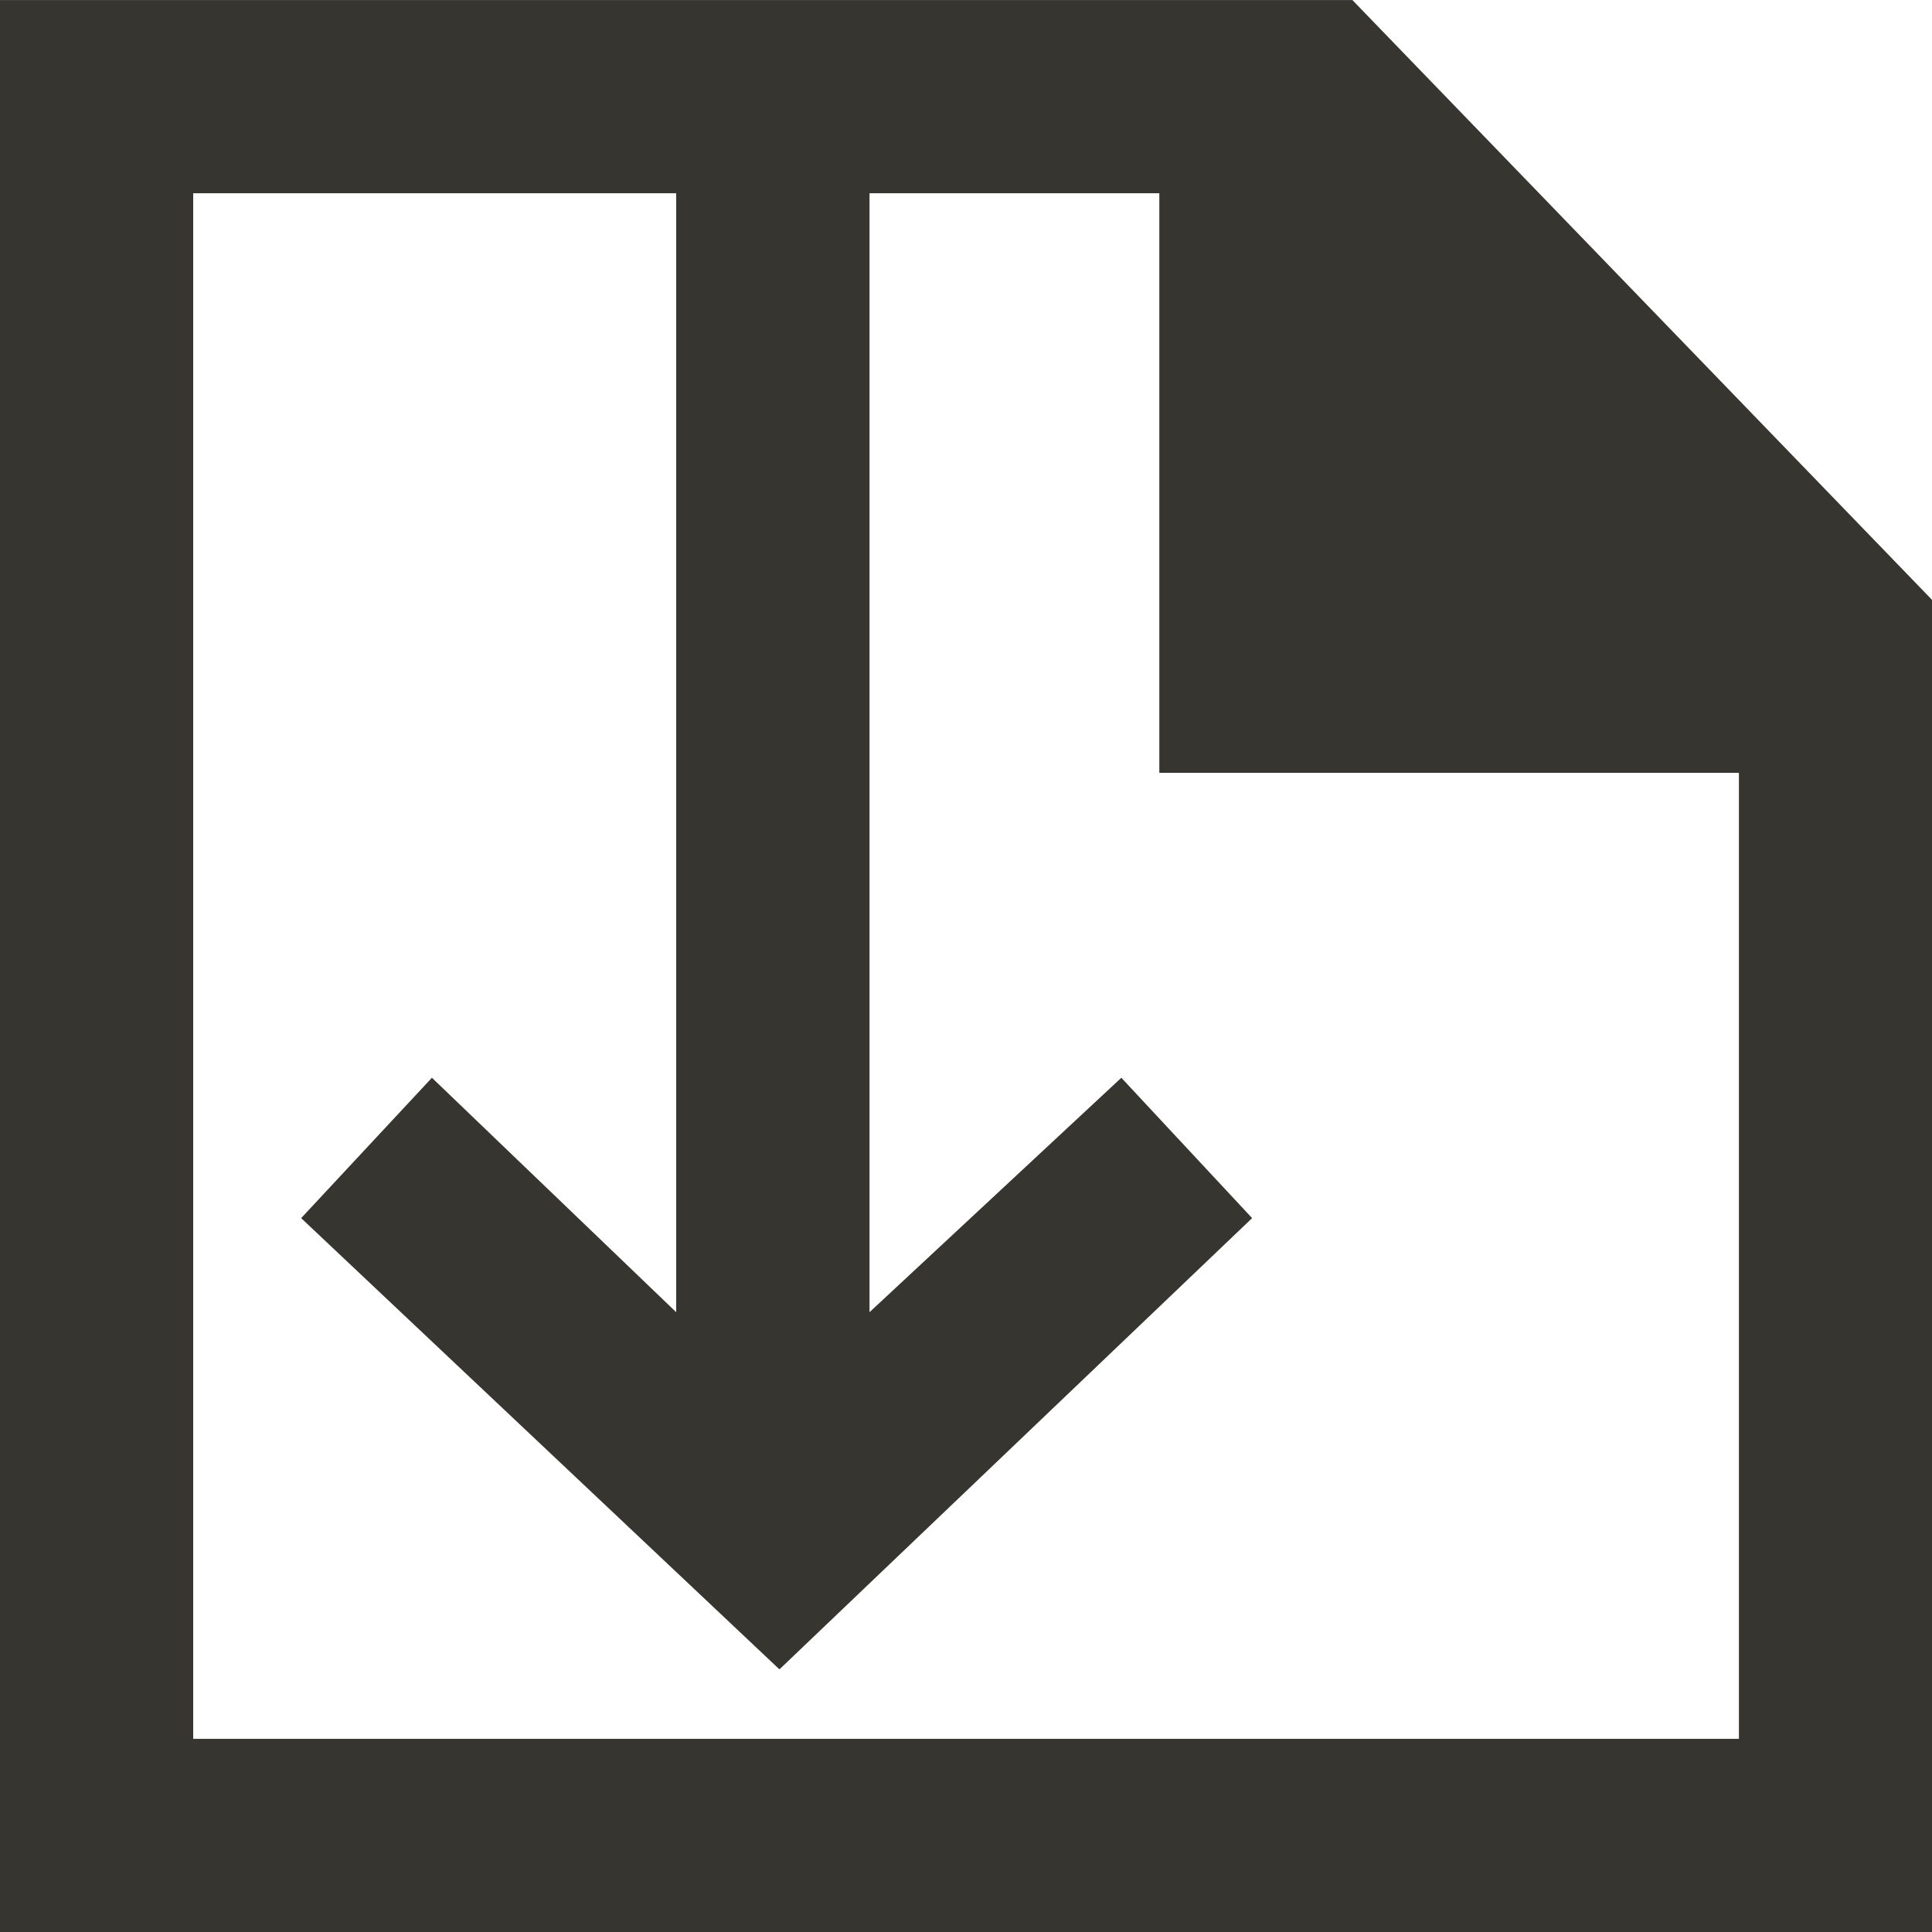 <!-- Generated by IcoMoon.io -->
<svg version="1.1" xmlns="http://www.w3.org/2000/svg" width="32" height="32" viewBox="0 0 32 32">
<title>as-file_arrow_down-1</title>
<path fill="#37352f" d="M28.8 28.801h-25.6v-25.6h8v18.533l-4.046-3.883-2.166 2.325 7.922 7.474 7.829-7.474-2.166-2.325-4.171 3.883v-18.533h4.8v9.6h9.6v16zM22.4 0.001h-22.4v32h32v-22.066l-9.6-9.934z"></path>
</svg>

